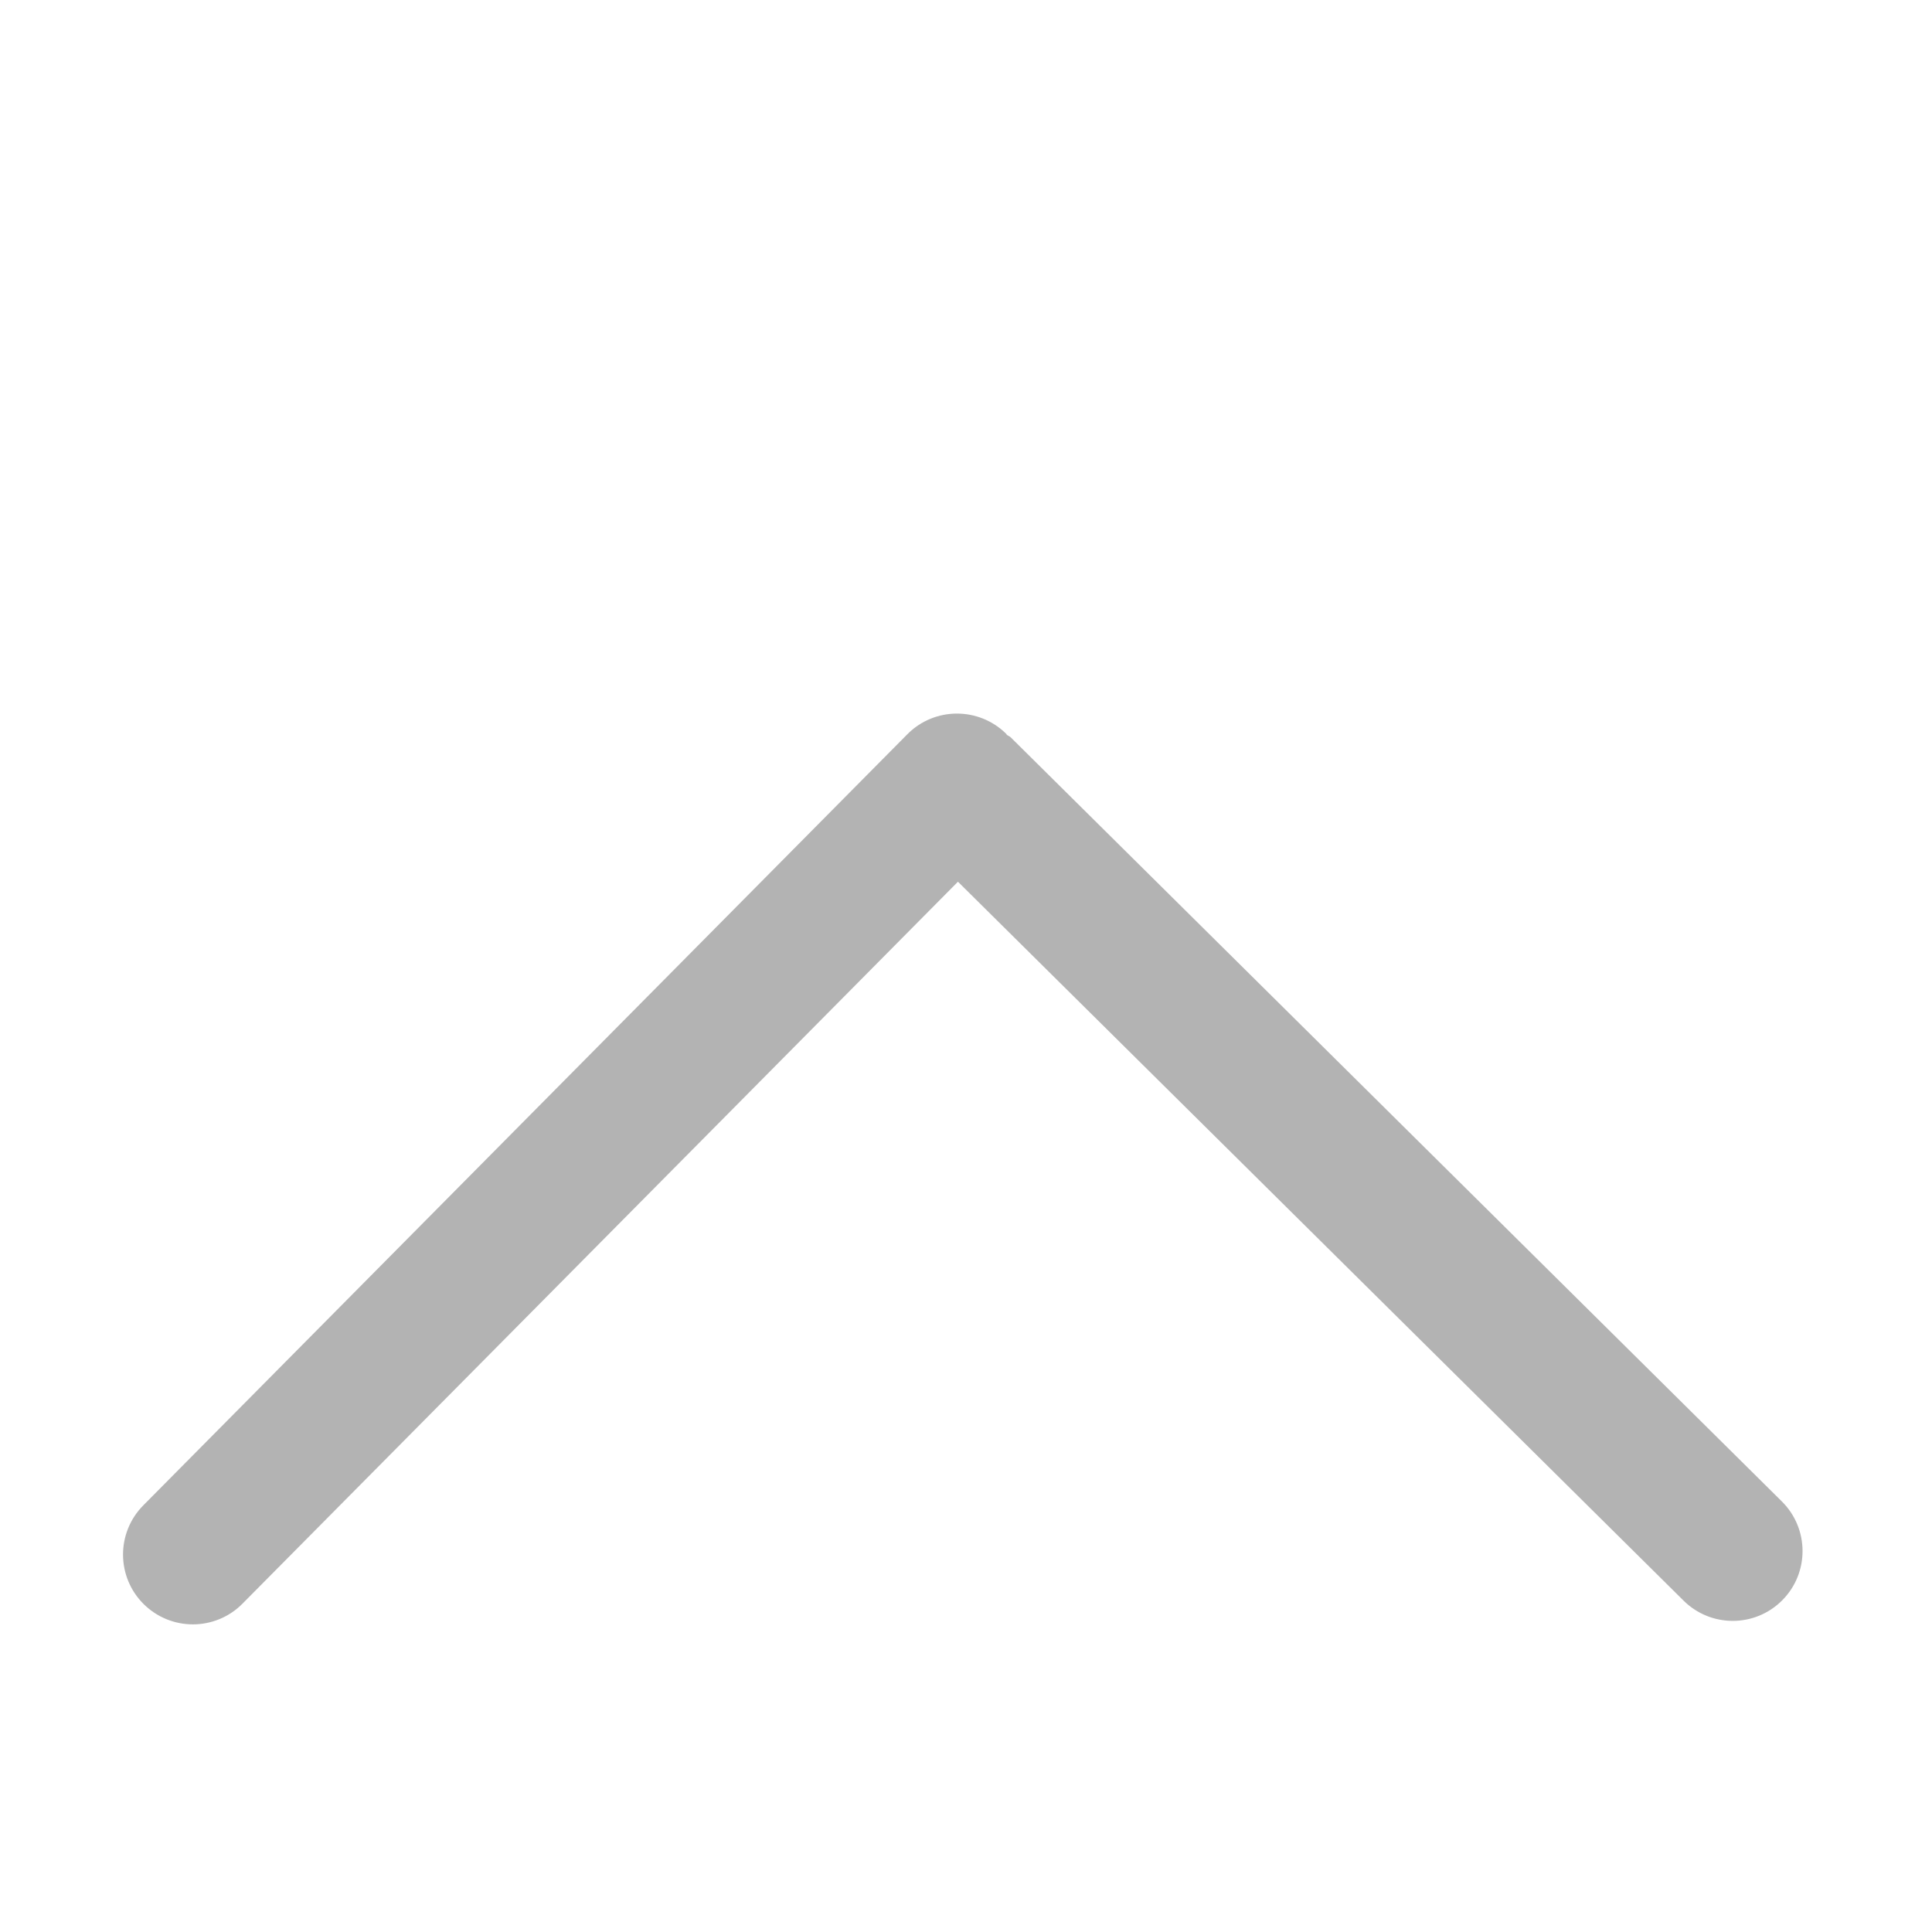 <?xml version="1.0" standalone="no"?><!DOCTYPE svg PUBLIC "-//W3C//DTD SVG 1.1//EN" "http://www.w3.org/Graphics/SVG/1.1/DTD/svg11.dtd"><svg t="1536068979024" class="icon" style="" viewBox="0 0 1024 1024" version="1.1" xmlns="http://www.w3.org/2000/svg" p-id="6249" xmlns:xlink="http://www.w3.org/1999/xlink" width="64" height="64"><defs><style type="text/css"></style></defs><path d="M944.434 795.805 535.669 390.779c-0.592-0.592-1.407-0.78-2.033-1.333-0.147-0.146-0.186-0.371-0.334-0.519-14.543-14.358-37.977-14.284-52.374 0.225L75.943 797.878c-14.397 14.544-14.29 37.938 0.22 52.341 7.218 7.14 16.657 10.731 26.062 10.731 9.512 0 19.061-3.665 26.28-10.958l379.226-382.664 384.59 381.037c7.218 7.145 16.616 10.738 26.055 10.738 9.551 0 19.061-3.665 26.286-10.958C959.058 833.637 958.943 810.202 944.434 795.805L944.434 795.805zM944.434 795.805" p-id="6250" fill="#b3b3b3"></path></svg>